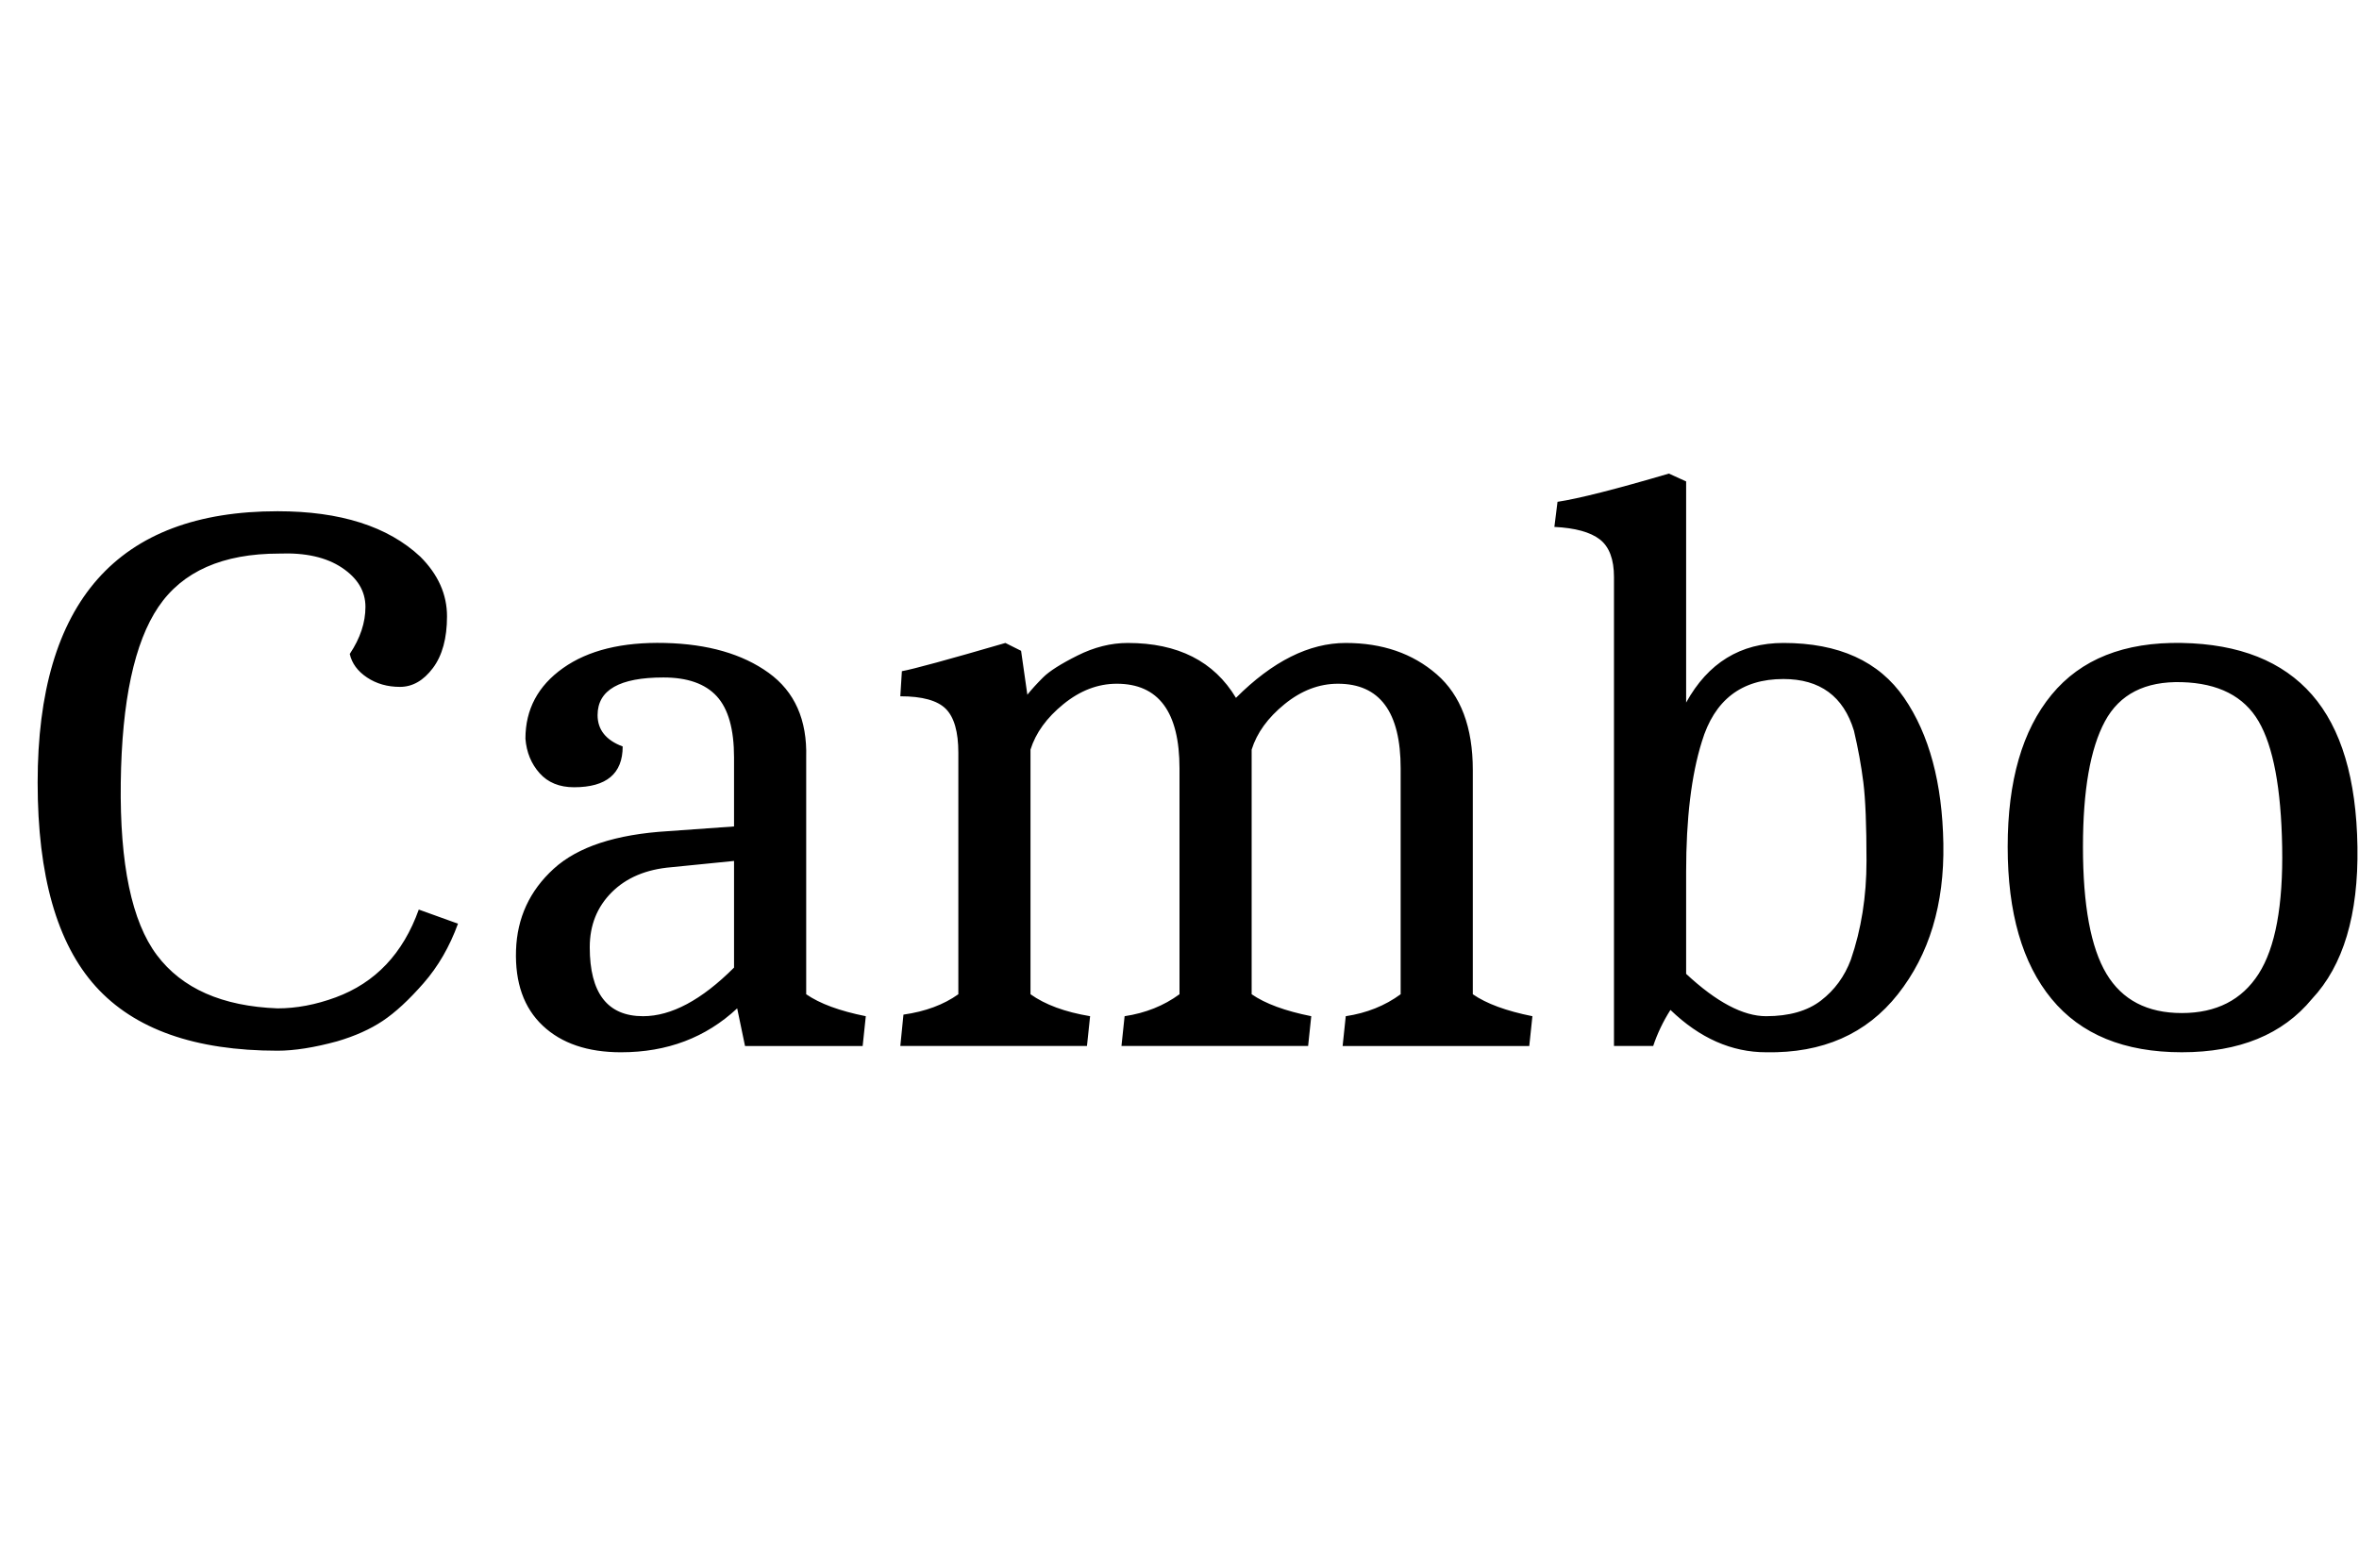 <svg id="fnt-Cambo" viewBox="0 0 1504 1000" xmlns="http://www.w3.org/2000/svg"><path id="cambo" class="f" d="M177 670q-79 0-116-41t-37-130q0-173 153-173 60 0 91 29 17 17 17 38t-9 33-21 12-21-6-11-15q10-15 10-30t-15-25-40-9q-54 0-77 34t-24 112 23 110 77 34q18 0 37-7 38-14 53-56l25 9q-8 22-22 38t-26 24-29 13q-22 6-38 6m219 1q-32 0-50-17t-17-48 24-52 73-24l42-3v-44q0-27-11-39t-34-12q-42 0-42 24 0 14 16 20 0 26-31 26-14 0-22-9t-9-22q0-28 24-45t65-16 66 19 24 54v151q13 9 38 14l-2 19h-75l-5-24q-30 28-74 28m-20-67q0 44 34 44 27 0 58-31v-68l-40 4q-24 2-38 16t-14 35m235 30v-154q0-20-8-28t-29-8l1-16q11-2 66-18l10 5 4 28q4-5 10-11t22-14 32-8q48 0 69 35 35-35 70-35t58 20 23 61v143q13 9 38 14l-2 19h-119l2-19q20-3 35-14v-144q0-54-40-54-18 0-34 13t-21 29v156q13 9 38 14l-2 19h-119l2-19q20-3 35-14v-144q0-54-40-54-18 0-34 13t-21 29v156q14 10 38 14l-2 19h-119l2-20q21-3 35-13m443 33h-25v-299q0-17-9-24t-29-8l2-16q20-3 71-18l11 5v141q21-38 62-38 53 0 77 35t25 93-29 96-84 37q-33 0-61-27-7 11-11 23m21-111v65q29 27 51 27t35-10 19-26q10-29 10-63t-2-50-6-33q-10-33-45-33-40 0-52 40-10 32-10 83m253-16q0 56 15 81t48 25 49-25 15-81-15-80-49-25-49 25-14 80m146 97q-28 34-83 34t-83-34-28-97 28-97 83-33 83 33 29 97-29 97" />
</svg>